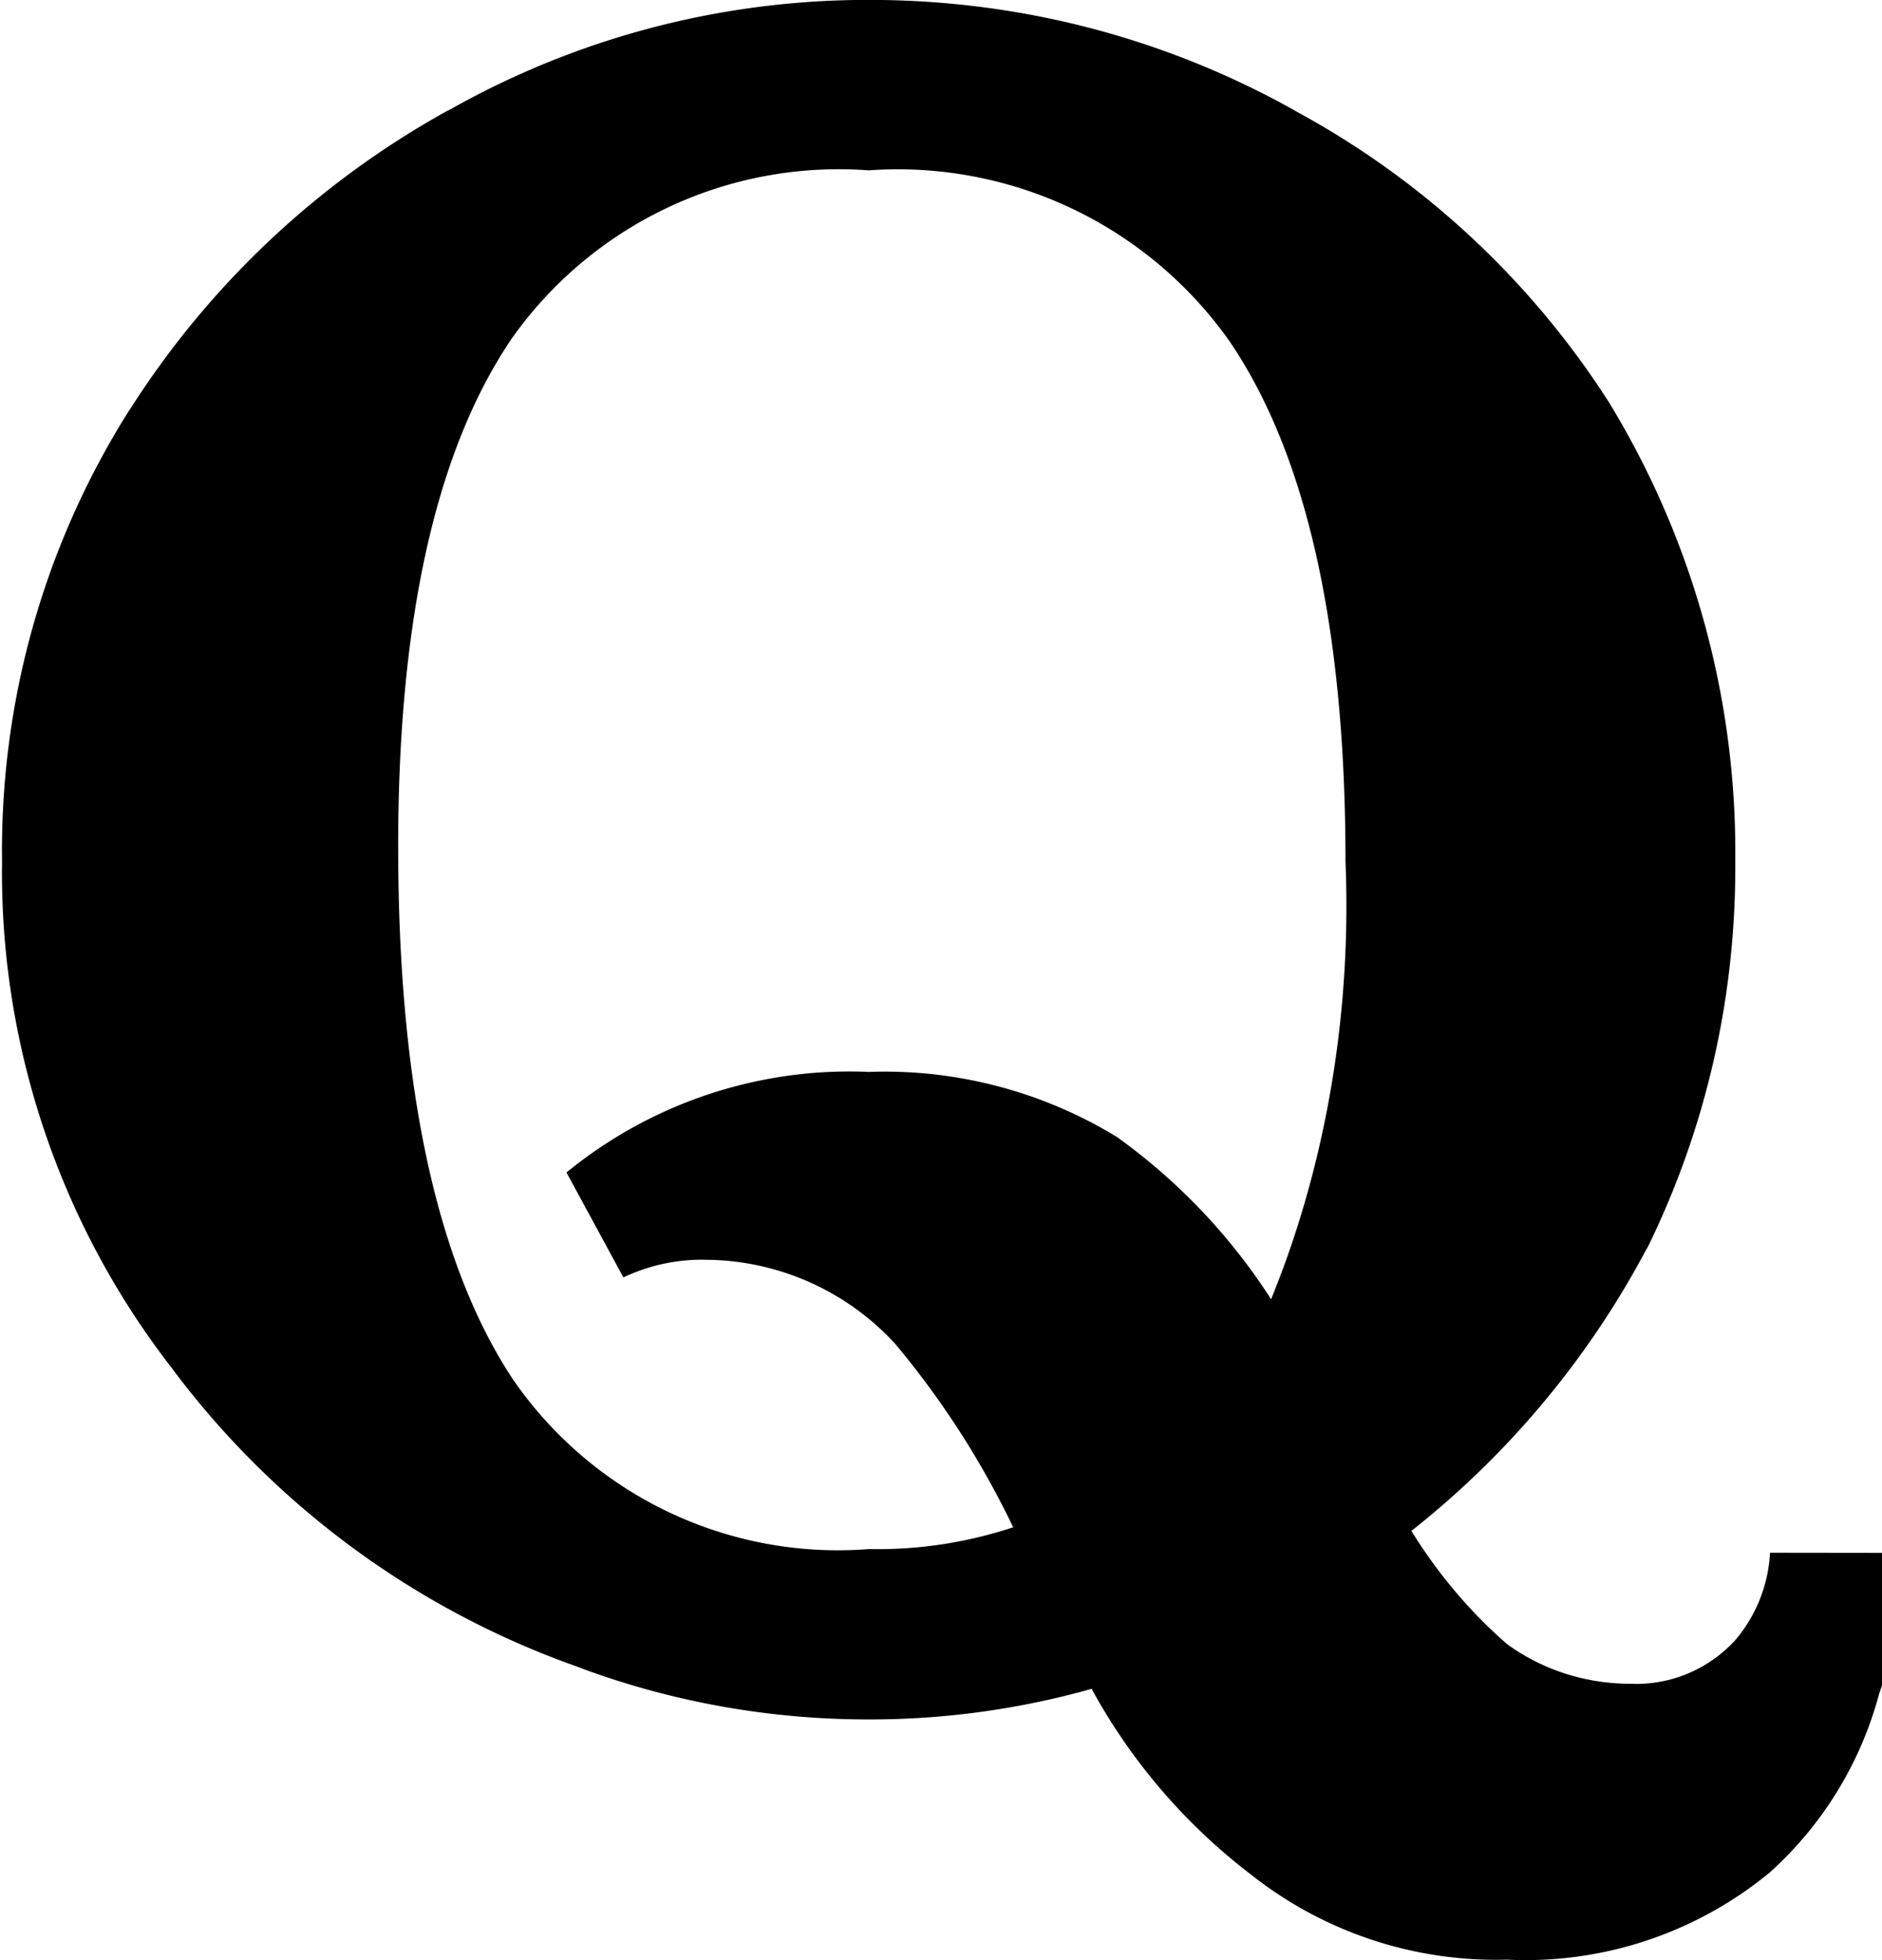 <svg xmlns="http://www.w3.org/2000/svg" width="0.96em" height="1em" viewBox="0 0 23 24"><path fill="currentColor" d="M23.254 19.014h-.053a3.9 3.9 0 0 1-.222 1.74l.009-.027a4.5 4.5 0 0 1-1.336 2.194l-.004.004a4.7 4.7 0 0 1-3.226 1.069h.011a4.83 4.83 0 0 1-3.117-1.025l.011.008a7.2 7.2 0 0 1-1.963-2.262l-.019-.037a10 10 0 0 1-2.732.375c-1.249 0-2.446-.226-3.55-.639l.07.023a10.6 10.6 0 0 1-5.017-3.642l-.019-.027A9.9 9.9 0 0 1 .004 10.66l.001-.111v.006l-.001-.131c0-1.997.578-3.859 1.575-5.427l-.024.041A10.8 10.8 0 0 1 5.44 1.366l.055-.028a10.4 10.4 0 0 1 5.137-1.339h.005c1.896.002 3.675.498 5.217 1.367l-.054-.028a10.47 10.47 0 0 1 3.885 3.6l.025.042a10.57 10.57 0 0 1 1.514 5.482v.093v-.005v.068c0 1.691-.395 3.289-1.099 4.707l.028-.062a10.9 10.9 0 0 1-2.872 3.464l-.023.017c.331.534.72.992 1.169 1.384l.007.006c.416.301.937.481 1.499.482l.076.002c.48 0 .912-.206 1.213-.534l.001-.001c.246-.289.403-.659.426-1.066v-.005zm-7.713-3.106c.583-1.426.922-3.08.922-4.814q0-.287-.012-.569l.001.027q0-4.285-1.42-6.374a4.97 4.97 0 0 0-4.433-2.091l.016-.001a4.9 4.9 0 0 0-4.382 2.076l-.01.016q-1.395 2.088-1.368 6.35t1.395 6.347a4.83 4.83 0 0 0 4.382 2.091l-.017.001l.107.001c.594 0 1.165-.099 1.698-.28l-.037.011a10.7 10.7 0 0 0-1.459-2.263l.013.016a3.17 3.17 0 0 0-2.304-1.027h-.002l-.053-.001c-.351 0-.683.08-.979.223l.013-.006l-.697-1.285a5.47 5.47 0 0 1 3.707-1.231h-.011a5.45 5.45 0 0 1 3.076.817l-.023-.013a7.3 7.3 0 0 1 1.859 1.951z"/></svg>